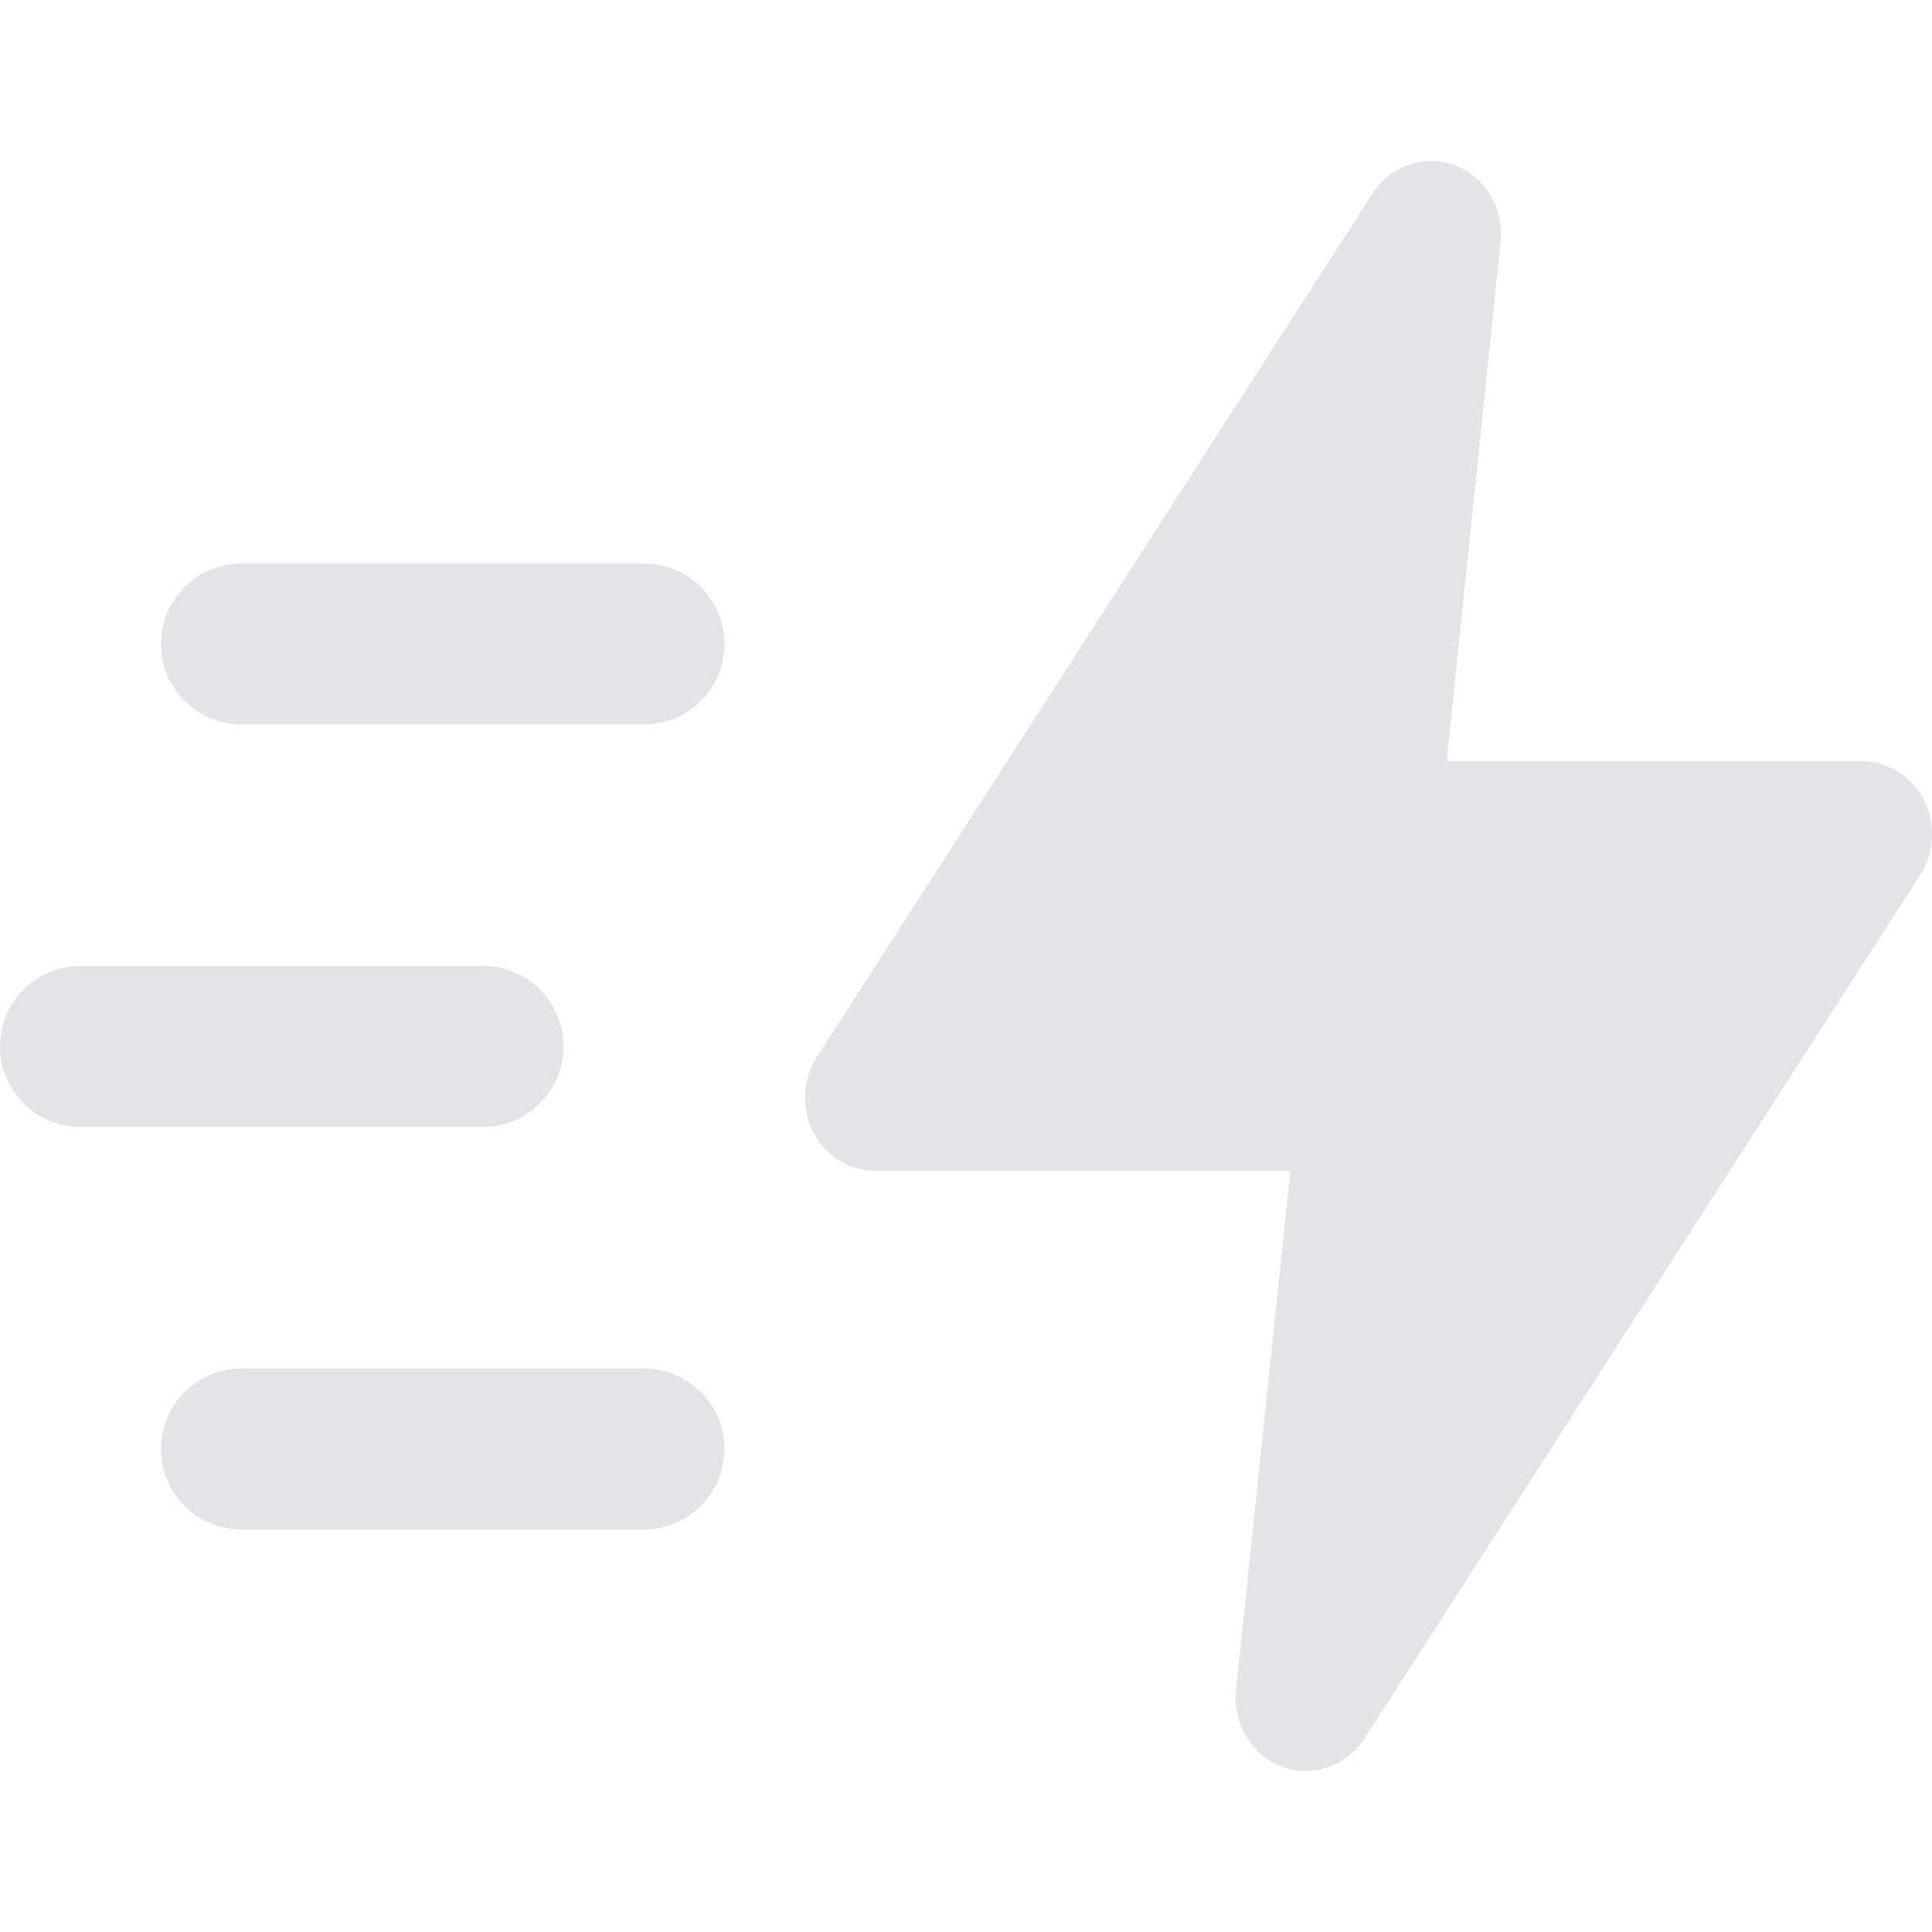 <svg width="24" height="24" viewBox="0 0 24 24" fill="none" xmlns="http://www.w3.org/2000/svg">
<g clip-path="url(#clip0_2193_18090)">
<path fill-rule="evenodd" clip-rule="evenodd" d="M15.865 21.92C15.977 21.973 16.099 22 16.221 22C16.365 22 16.506 21.964 16.633 21.894C16.759 21.824 16.867 21.723 16.948 21.6L23.85 10.873C23.939 10.736 23.99 10.576 23.999 10.412C24.007 10.247 23.972 10.082 23.898 9.937C23.823 9.791 23.711 9.669 23.575 9.584C23.439 9.499 23.283 9.454 23.124 9.455H17.971L18.645 2.964C18.656 2.769 18.608 2.575 18.505 2.411C18.403 2.248 18.252 2.123 18.076 2.055C17.893 1.985 17.692 1.982 17.507 2.044C17.322 2.107 17.162 2.232 17.052 2.4L10.15 13.127C10.061 13.264 10.01 13.424 10.001 13.588C9.993 13.753 10.028 13.918 10.102 14.063C10.177 14.209 10.289 14.331 10.425 14.416C10.561 14.501 10.717 14.546 10.876 14.546H16.029L15.355 20.991C15.341 21.118 15.354 21.246 15.391 21.368C15.428 21.489 15.49 21.601 15.571 21.697C15.653 21.792 15.753 21.868 15.865 21.92ZM3 7C2.448 7 2 7.448 2 8C2 8.552 2.448 9 3 9H8C8.552 9 9 8.552 9 8C9 7.448 8.552 7 8 7H3ZM2 18C2 17.448 2.448 17 3 17H8C8.552 17 9 17.448 9 18C9 18.552 8.552 19 8 19H3C2.448 19 2 18.552 2 18ZM1 12C0.448 12 0 12.448 0 13C0 13.552 0.448 14 1 14H6C6.552 14 7 13.552 7 13C7 12.448 6.552 12 6 12H1Z" fill="#E3E4E8"/>
</g>
<defs>
<clipPath id="clip0_2193_18090">
<rect width="24" height="24" fill="white"/>
</clipPath>
</defs>
</svg>
